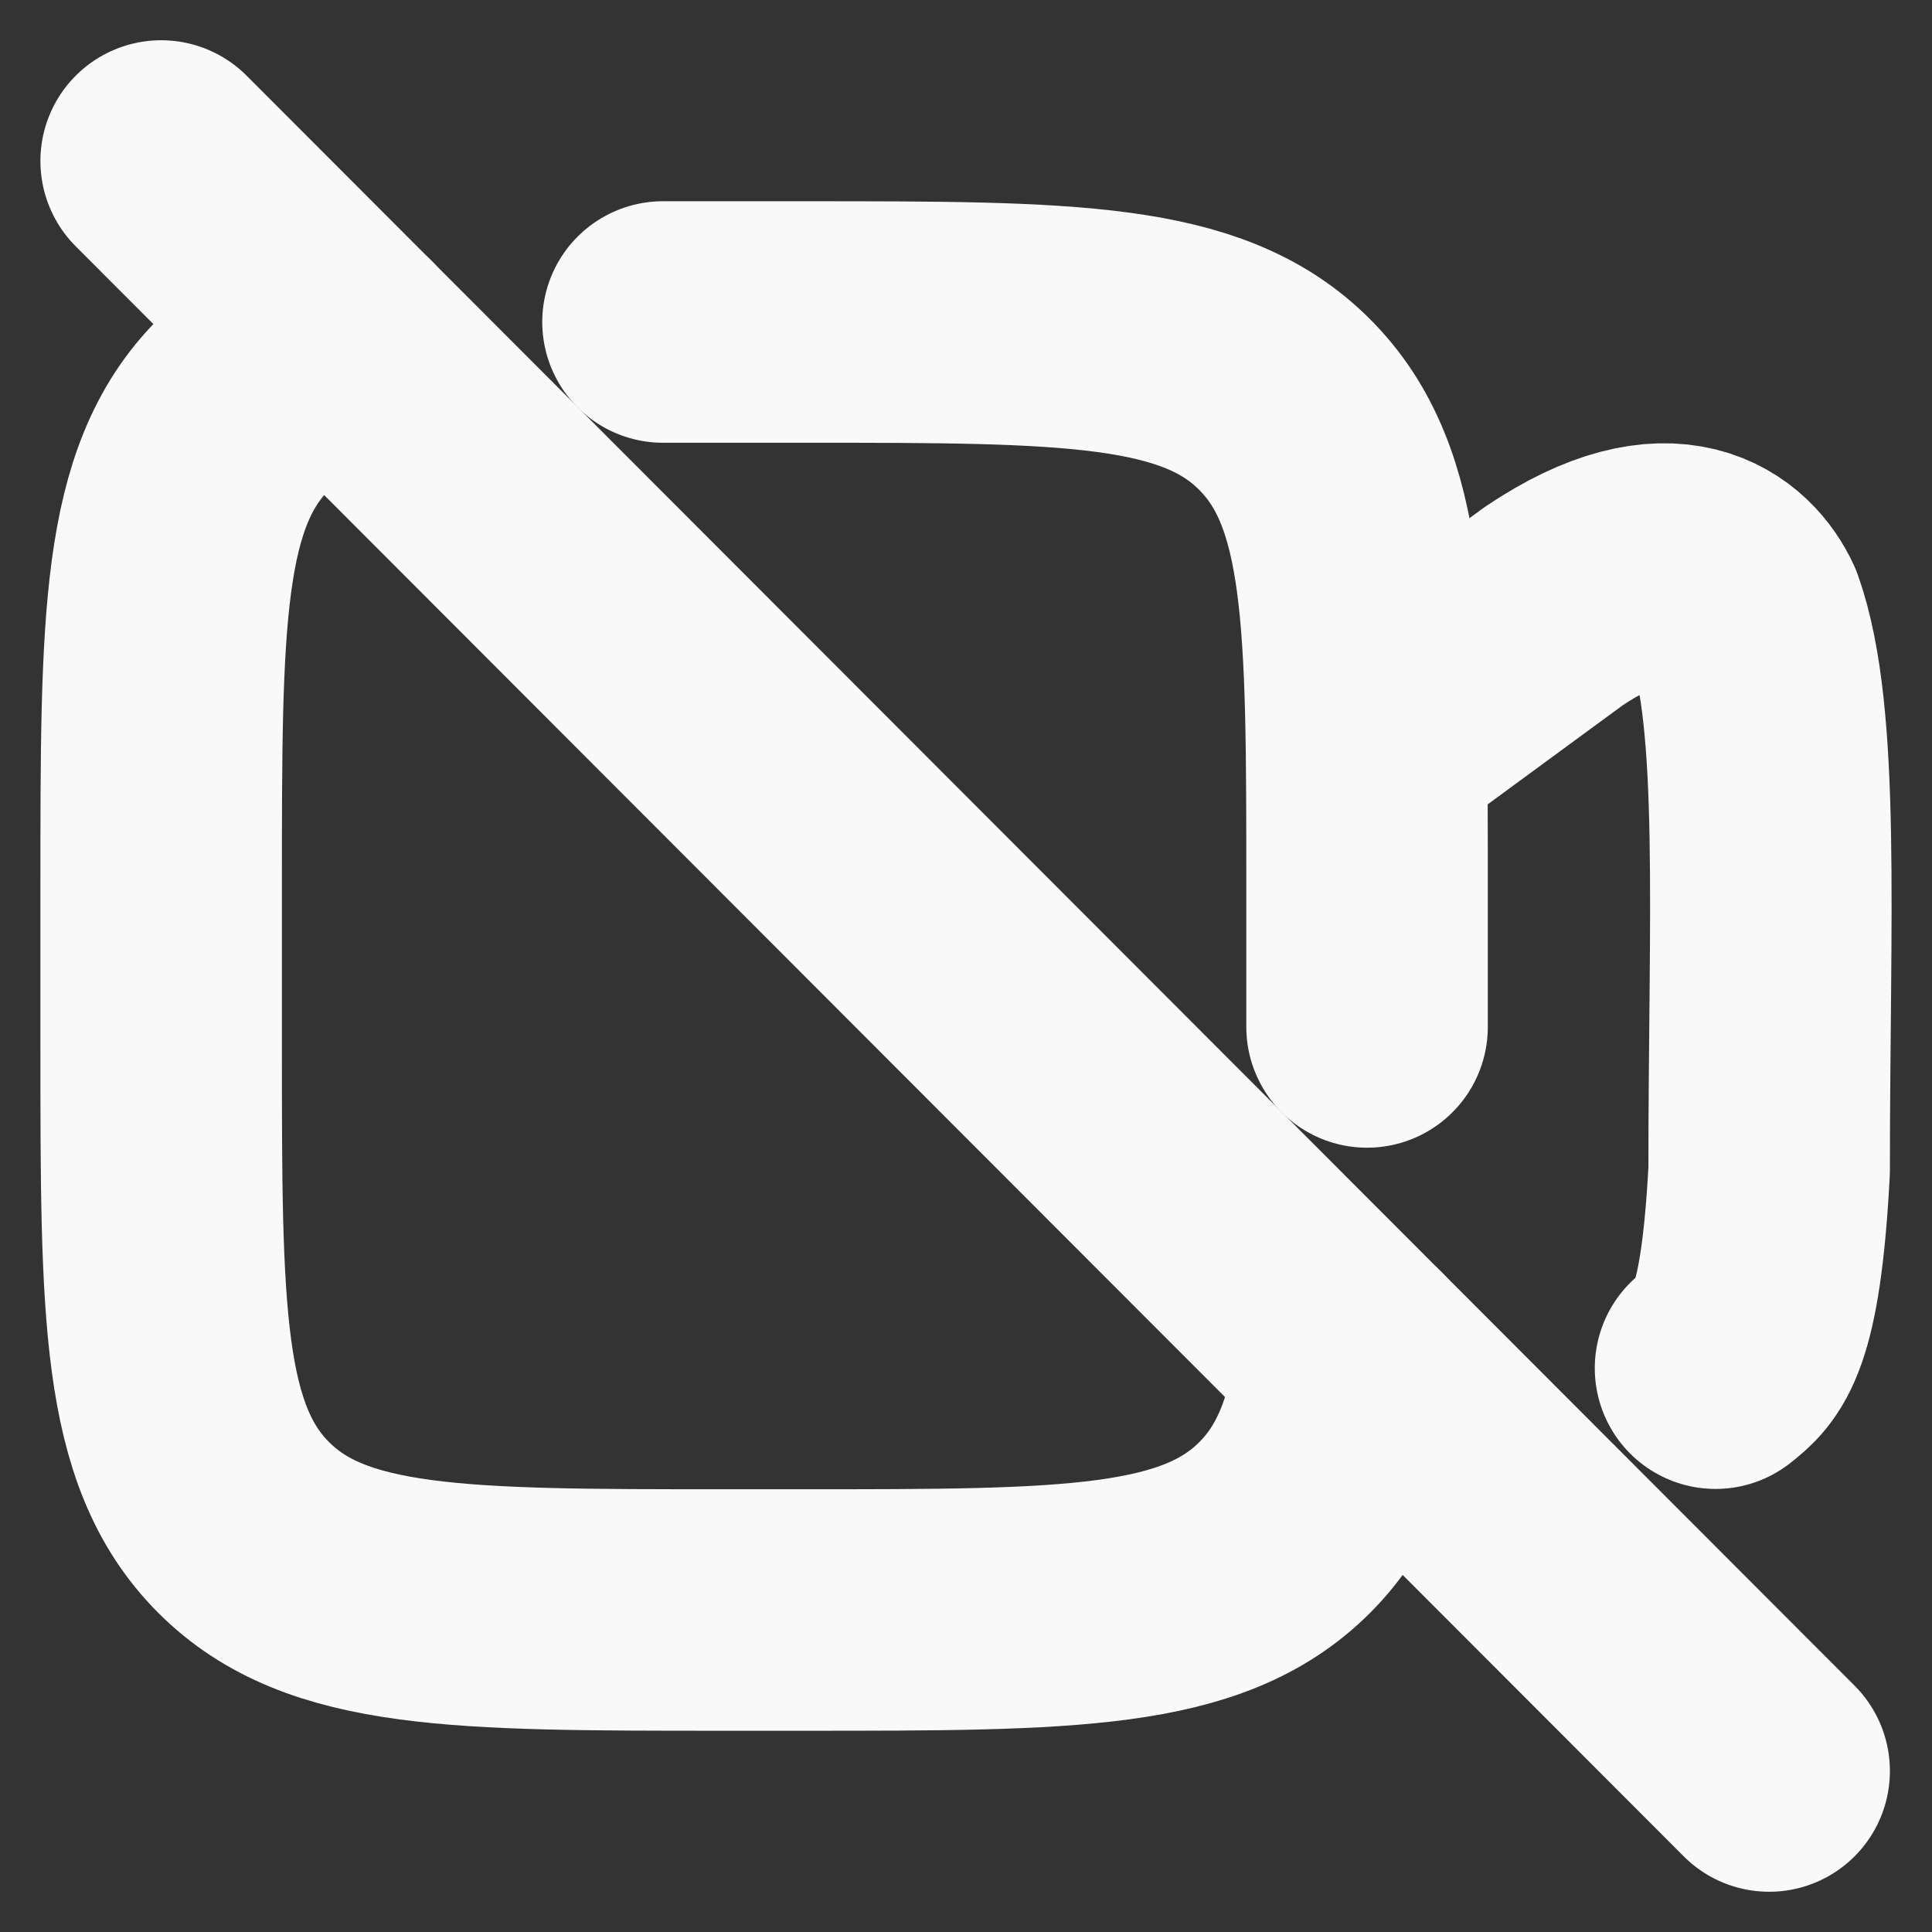 <svg xmlns="http://www.w3.org/2000/svg" viewBox="0 0 24 24" width="28" height="28" color="#f9f9f9" fill="none">
    <rect x="0" y="0" width="24" height="24" fill="#333333" stroke="none"/>
    <path d="M2.002 2L21.977 22" stroke="#f9f9f9" stroke-width="3" stroke-linecap="round"></path>
    <path d="M16.852 16.868C16.722 17.806 16.466 18.467 15.96 18.974C14.936 20 13.288 20 9.992 20H8.993C5.697 20 4.05 20 3.026 18.974C2.002 17.949 2.002 16.299 2.002 13V11C2.002 7.7 2.002 6.05 3.026 5.025C3.368 4.682 3.781 4.454 4.301 4.302" stroke="#f9f9f9" stroke-width="3" stroke-linecap="round"></path>
    <path d="M8.236 4C8.478 4 8.73 4 8.992 4H9.991C13.287 4 14.935 4 15.958 5.025C16.982 6.05 16.982 7.7 16.982 11V12.757M16.982 9.231L19.302 7.529C20.773 6.541 21.449 7.172 21.667 7.648C22.119 8.928 21.977 11.393 21.977 14.542C21.87 16.555 21.595 16.772 21.314 16.994L21.311 16.996" stroke="#f9f9f9" stroke-width="3" stroke-linecap="round" stroke-linejoin="round"></path>
</svg>